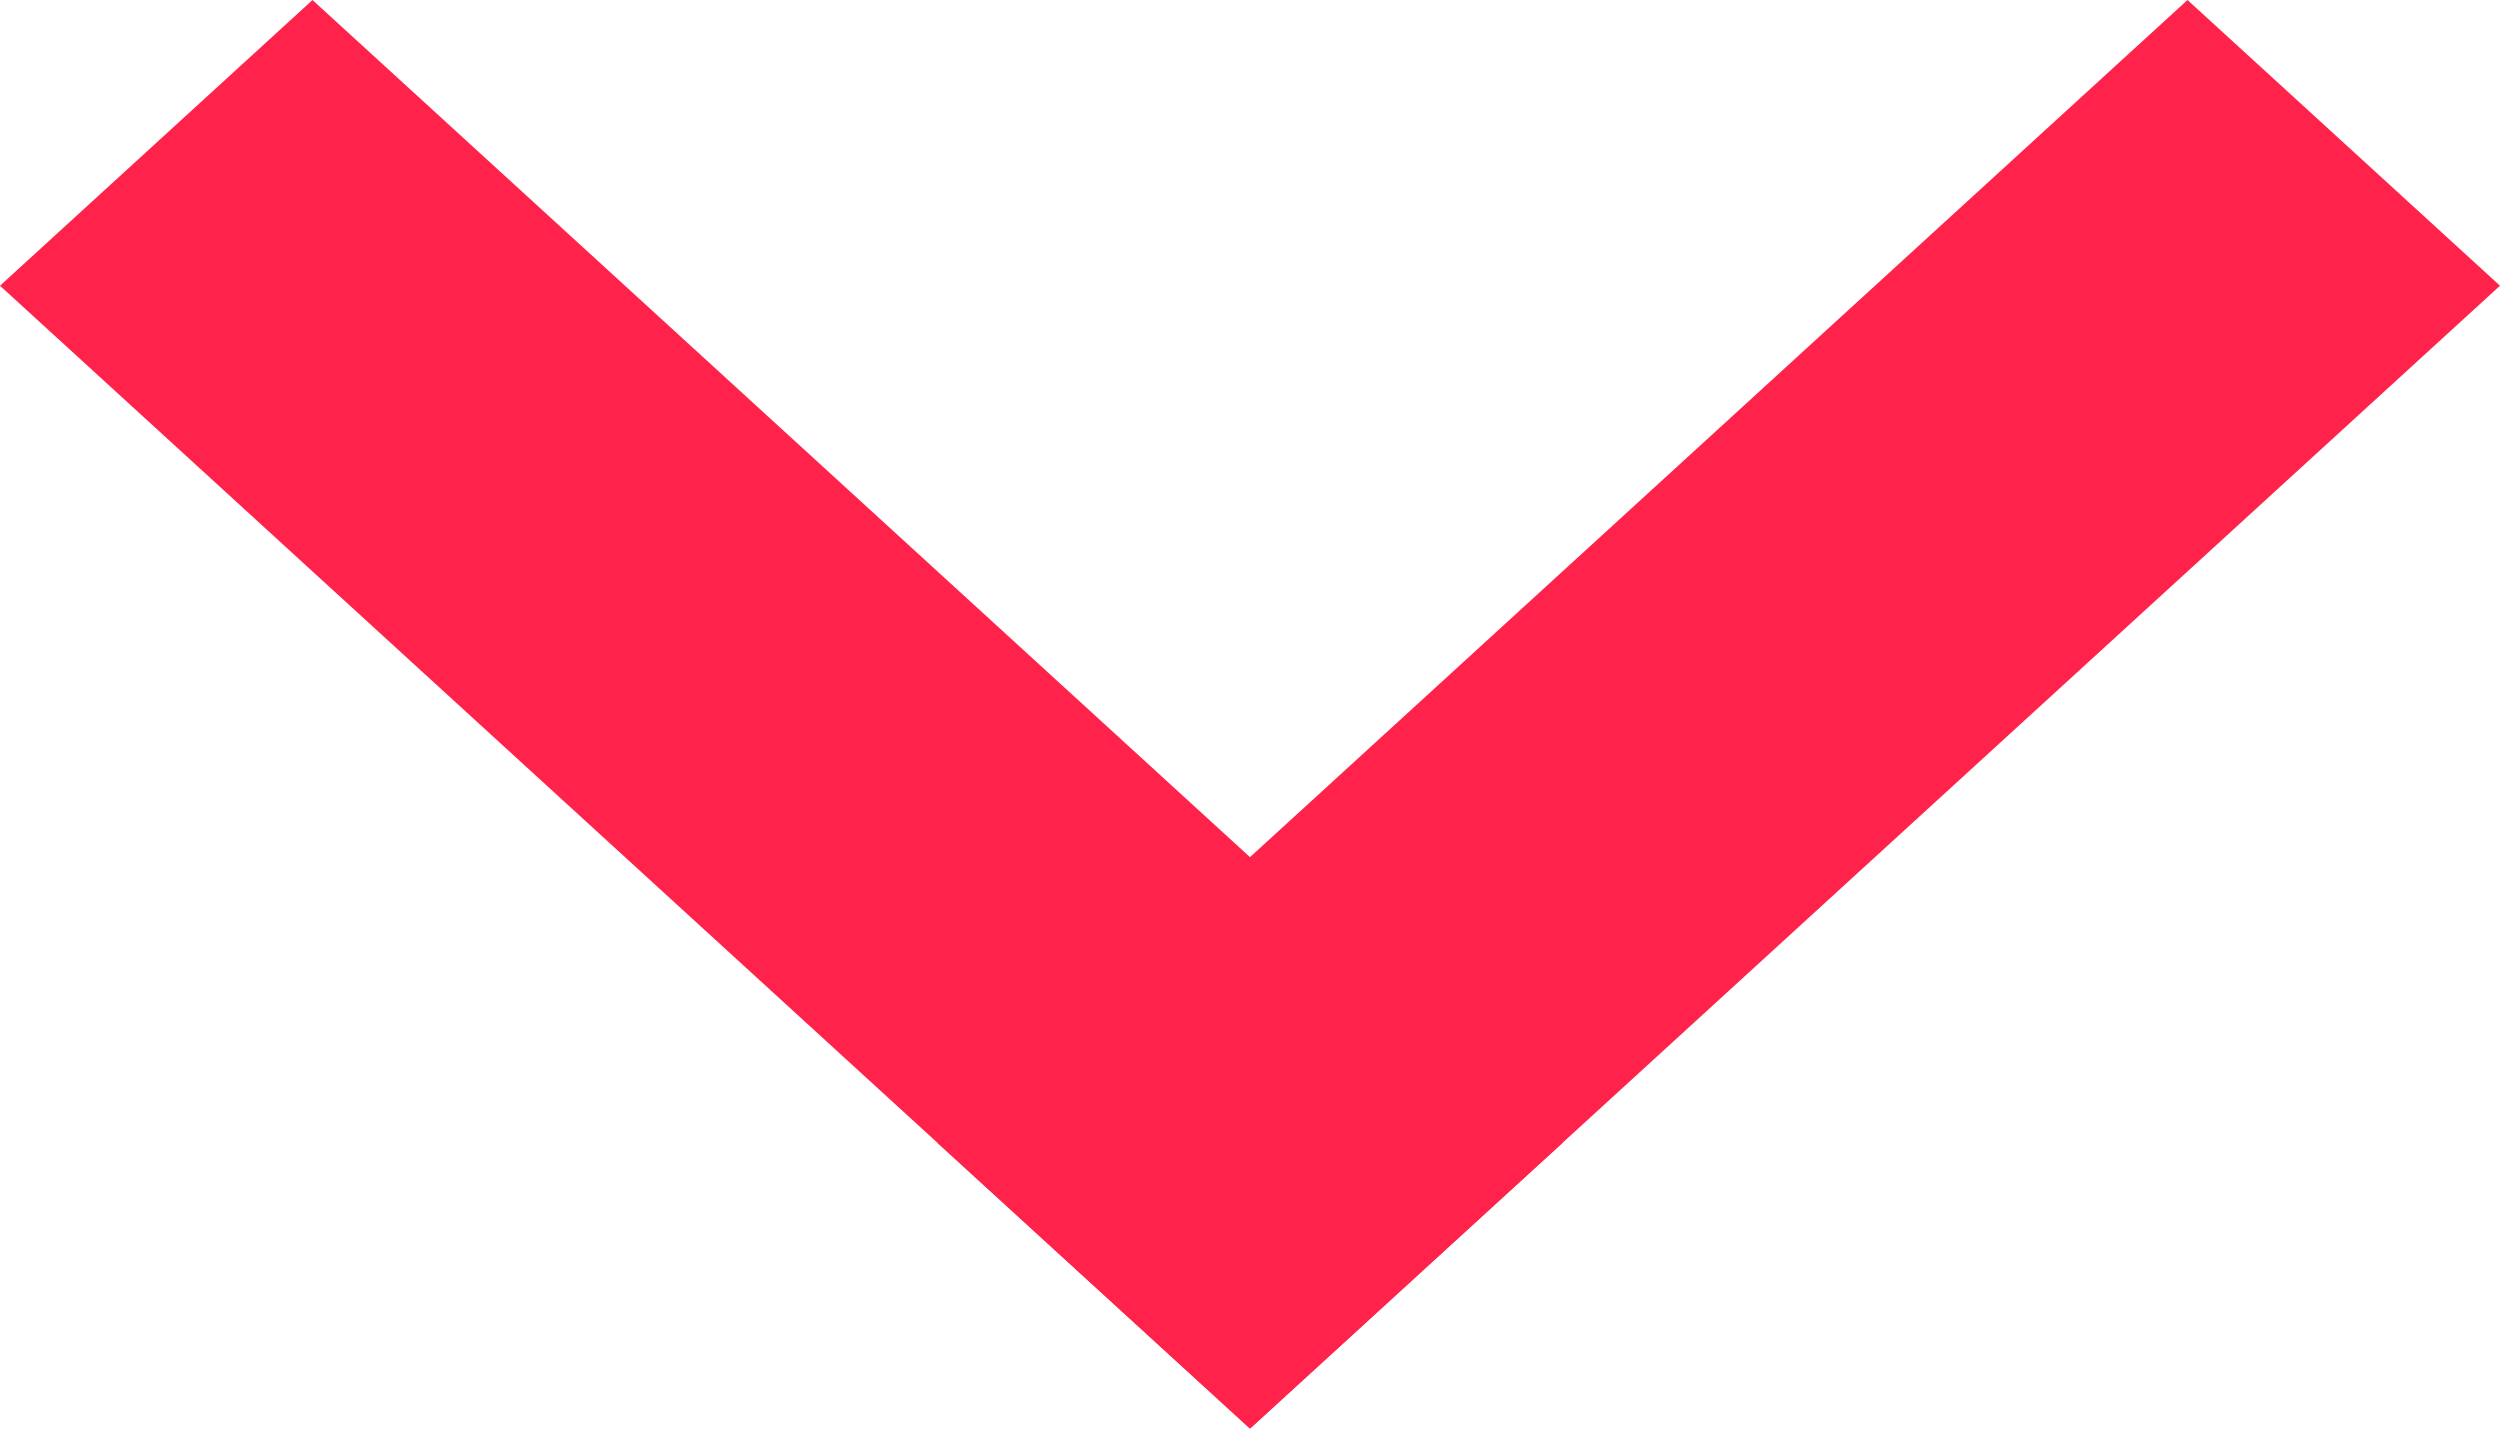 <svg width="7" height="4" viewBox="0 0 7 4" fill="none" xmlns="http://www.w3.org/2000/svg">
<path d="M0.875 8.55057e-05L4.375 3.2L3.5 4L0 0.8L0.875 8.55057e-05Z" fill="#FF224A"/>
<path d="M7 0.8L3.5 4L2.625 3.2L6.125 0L7 0.8Z" fill="#FF224A"/>
</svg>
